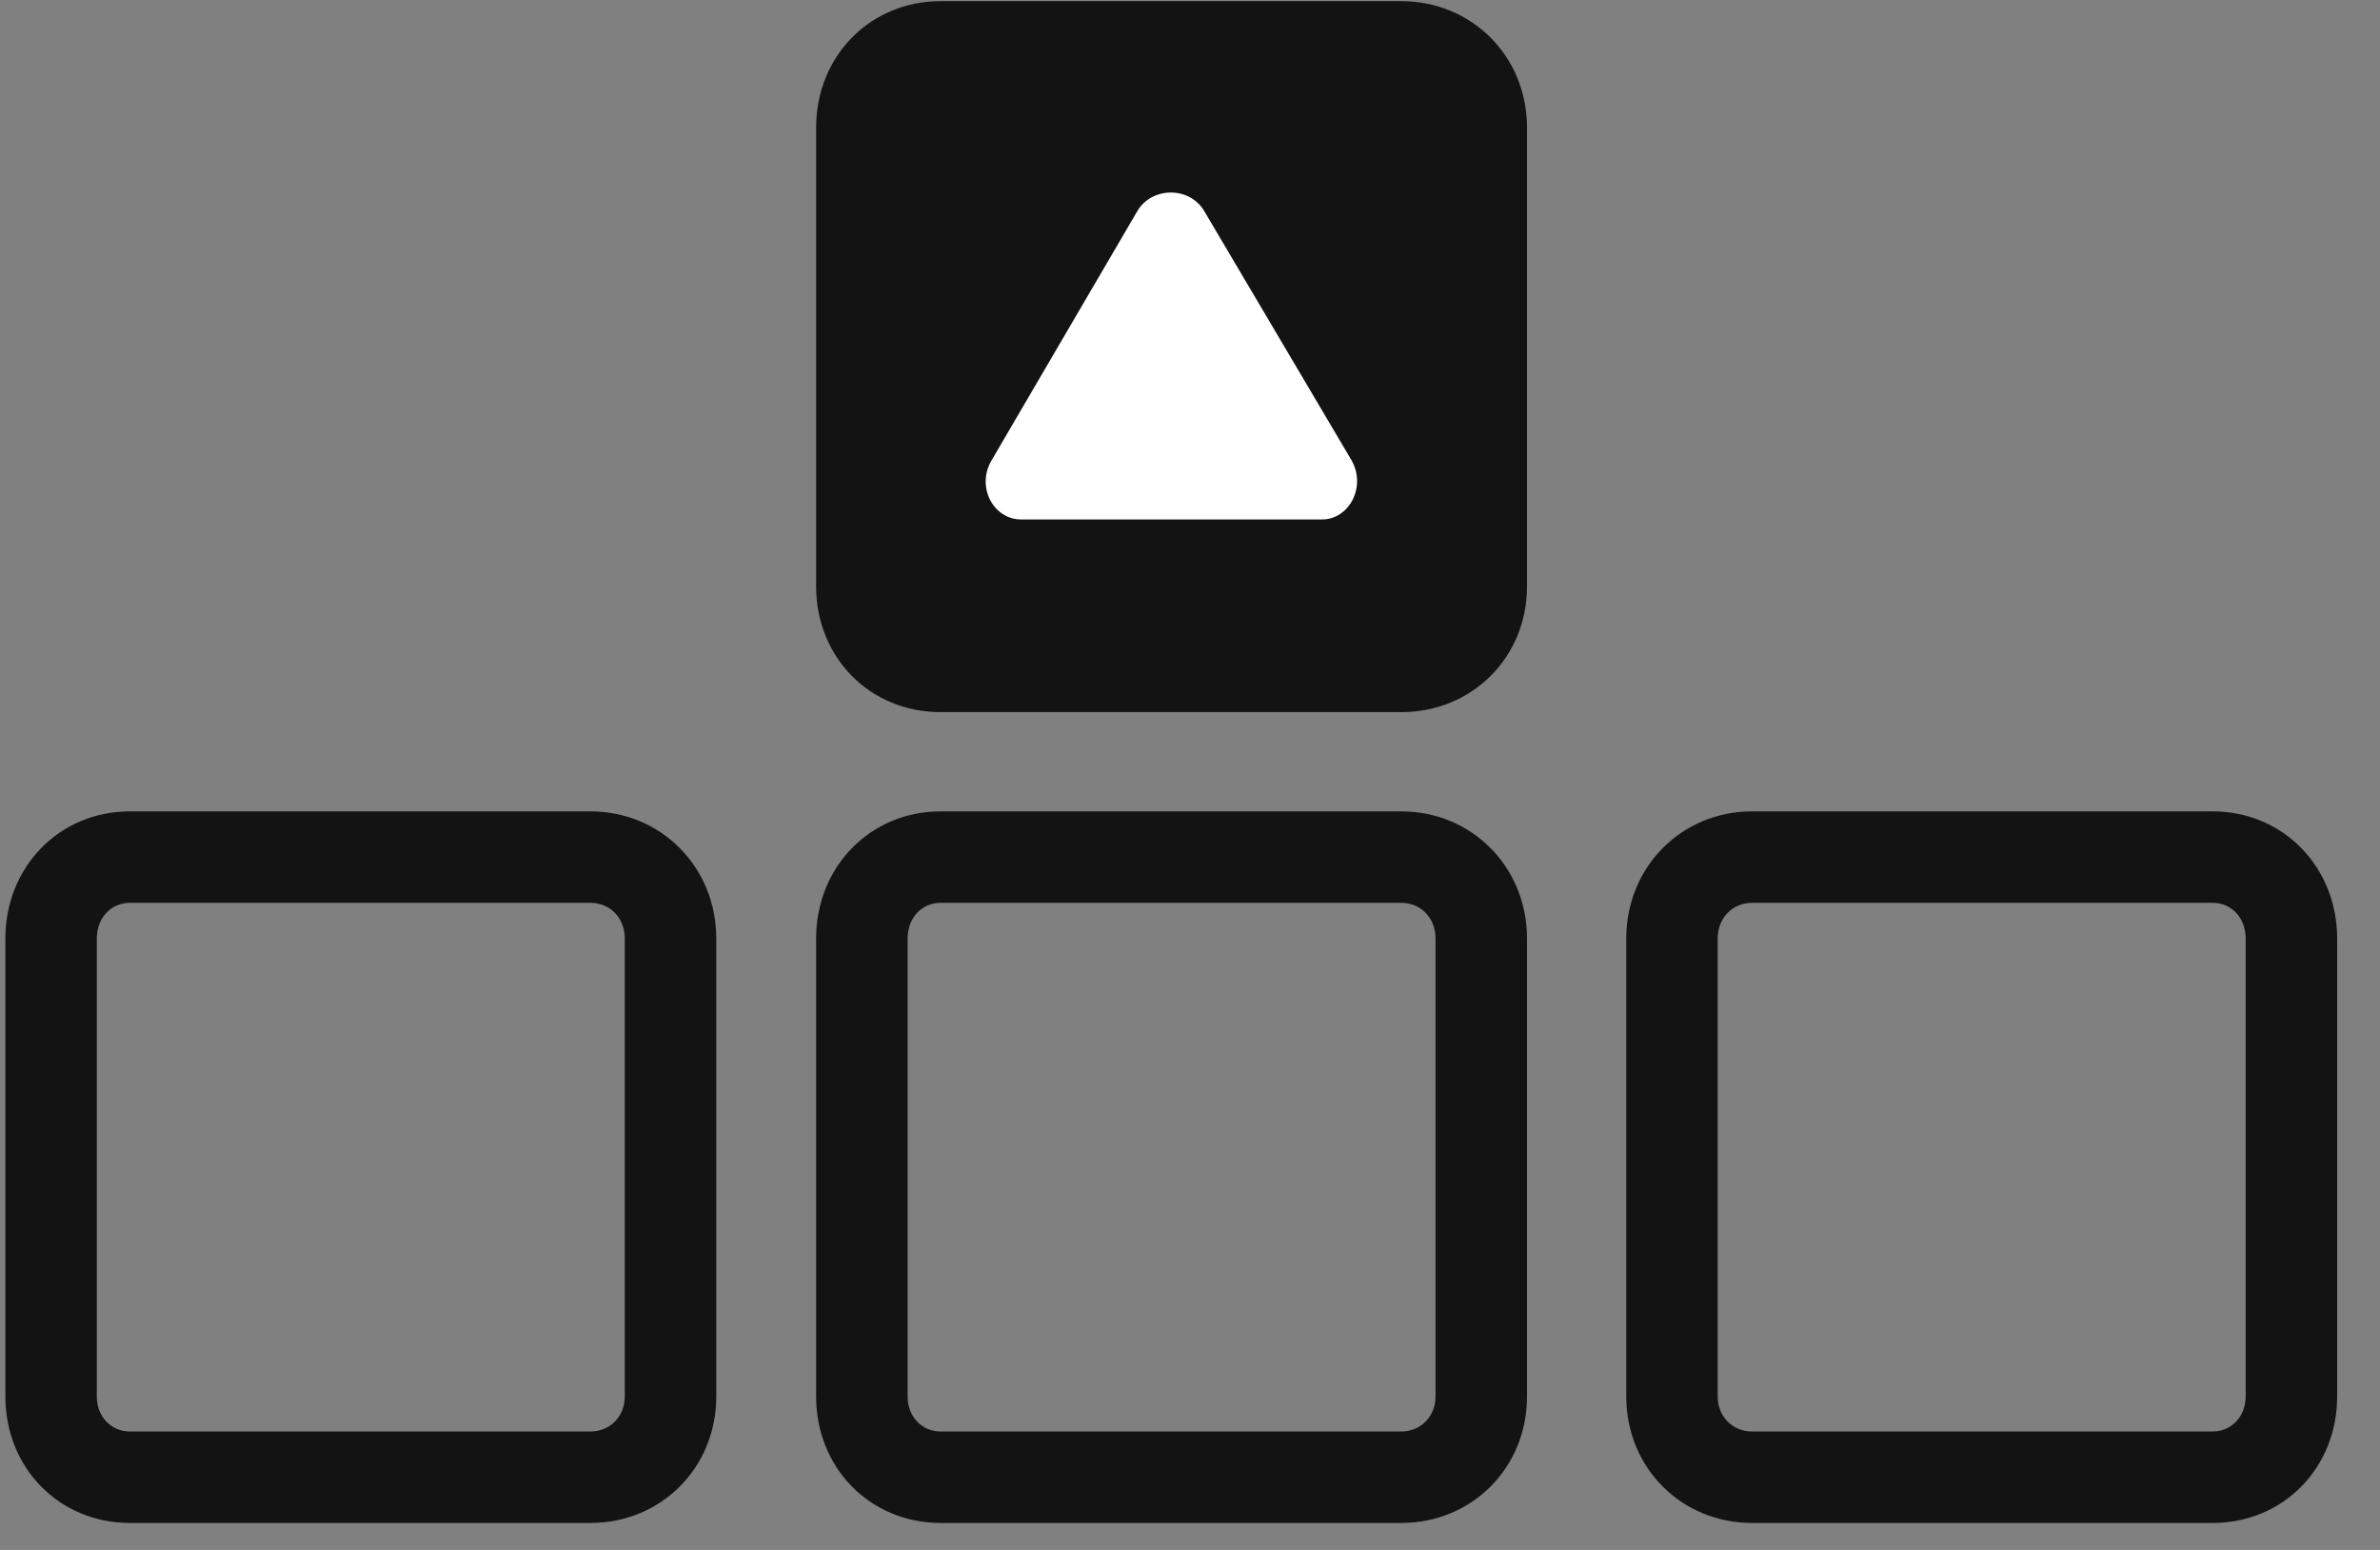 <svg width="43" height="28" viewBox="0 0 43 28" fill="none" xmlns="http://www.w3.org/2000/svg">
<rect x="0" y="0" width="43" height="28" fill="#808080" stroke="none"/>
<g clip-path="url(#clip0_2207_20605)">
<path d="M2.347 27.513H10.667C11.944 27.513 12.941 26.517 12.941 25.228V16.955C12.941 15.665 11.944 14.658 10.667 14.658H2.347C1.069 14.658 0.097 15.665 0.097 16.955V25.228C0.097 26.517 1.069 27.513 2.347 27.513ZM2.347 25.861C2.007 25.861 1.749 25.591 1.749 25.228V16.955C1.749 16.58 2.007 16.31 2.347 16.31H10.667C11.019 16.31 11.288 16.58 11.288 16.955V25.228C11.288 25.591 11.019 25.861 10.667 25.861H2.347ZM16.995 27.513H25.316C26.593 27.513 27.589 26.517 27.589 25.228V16.955C27.589 15.665 26.593 14.658 25.316 14.658H16.995C15.718 14.658 14.745 15.665 14.745 16.955V25.228C14.745 26.517 15.718 27.513 16.995 27.513ZM16.995 25.861C16.655 25.861 16.398 25.591 16.398 25.228V16.955C16.398 16.58 16.655 16.31 16.995 16.31H25.316C25.667 16.31 25.936 16.58 25.936 16.955V25.228C25.936 25.591 25.667 25.861 25.316 25.861H16.995ZM31.655 27.513H39.976C41.253 27.513 42.226 26.517 42.226 25.228V16.955C42.226 15.665 41.253 14.658 39.976 14.658H31.655C30.378 14.658 29.382 15.665 29.382 16.955V25.228C29.382 26.517 30.378 27.513 31.655 27.513ZM31.655 25.861C31.304 25.861 31.034 25.591 31.034 25.228V16.955C31.034 16.58 31.304 16.31 31.655 16.31H39.976C40.316 16.31 40.573 16.58 40.573 16.955V25.228C40.573 25.591 40.316 25.861 39.976 25.861H31.655Z" fill="black" fill-opacity="0.85"/>
<path d="M16.995 12.865H25.316C26.593 12.865 27.589 11.88 27.589 10.591V2.306C27.589 1.017 26.593 0.021 25.316 0.021H16.995C15.718 0.021 14.745 1.017 14.745 2.306V10.591C14.745 11.88 15.718 12.865 16.995 12.865Z" fill="black" fill-opacity="0.85"/>
<path d="M18.448 9.384C17.945 9.384 17.628 8.787 17.921 8.306L20.546 3.818C20.804 3.373 21.483 3.361 21.753 3.806L24.413 8.306C24.695 8.787 24.378 9.384 23.886 9.384H18.448Z" fill="white"/>
</g>
<defs>
<clipPath id="clip0_2207_20605">
<rect width="42.129" height="27.504" fill="white" transform="translate(0.097 0.021)"/>
</clipPath>
</defs>
</svg>
